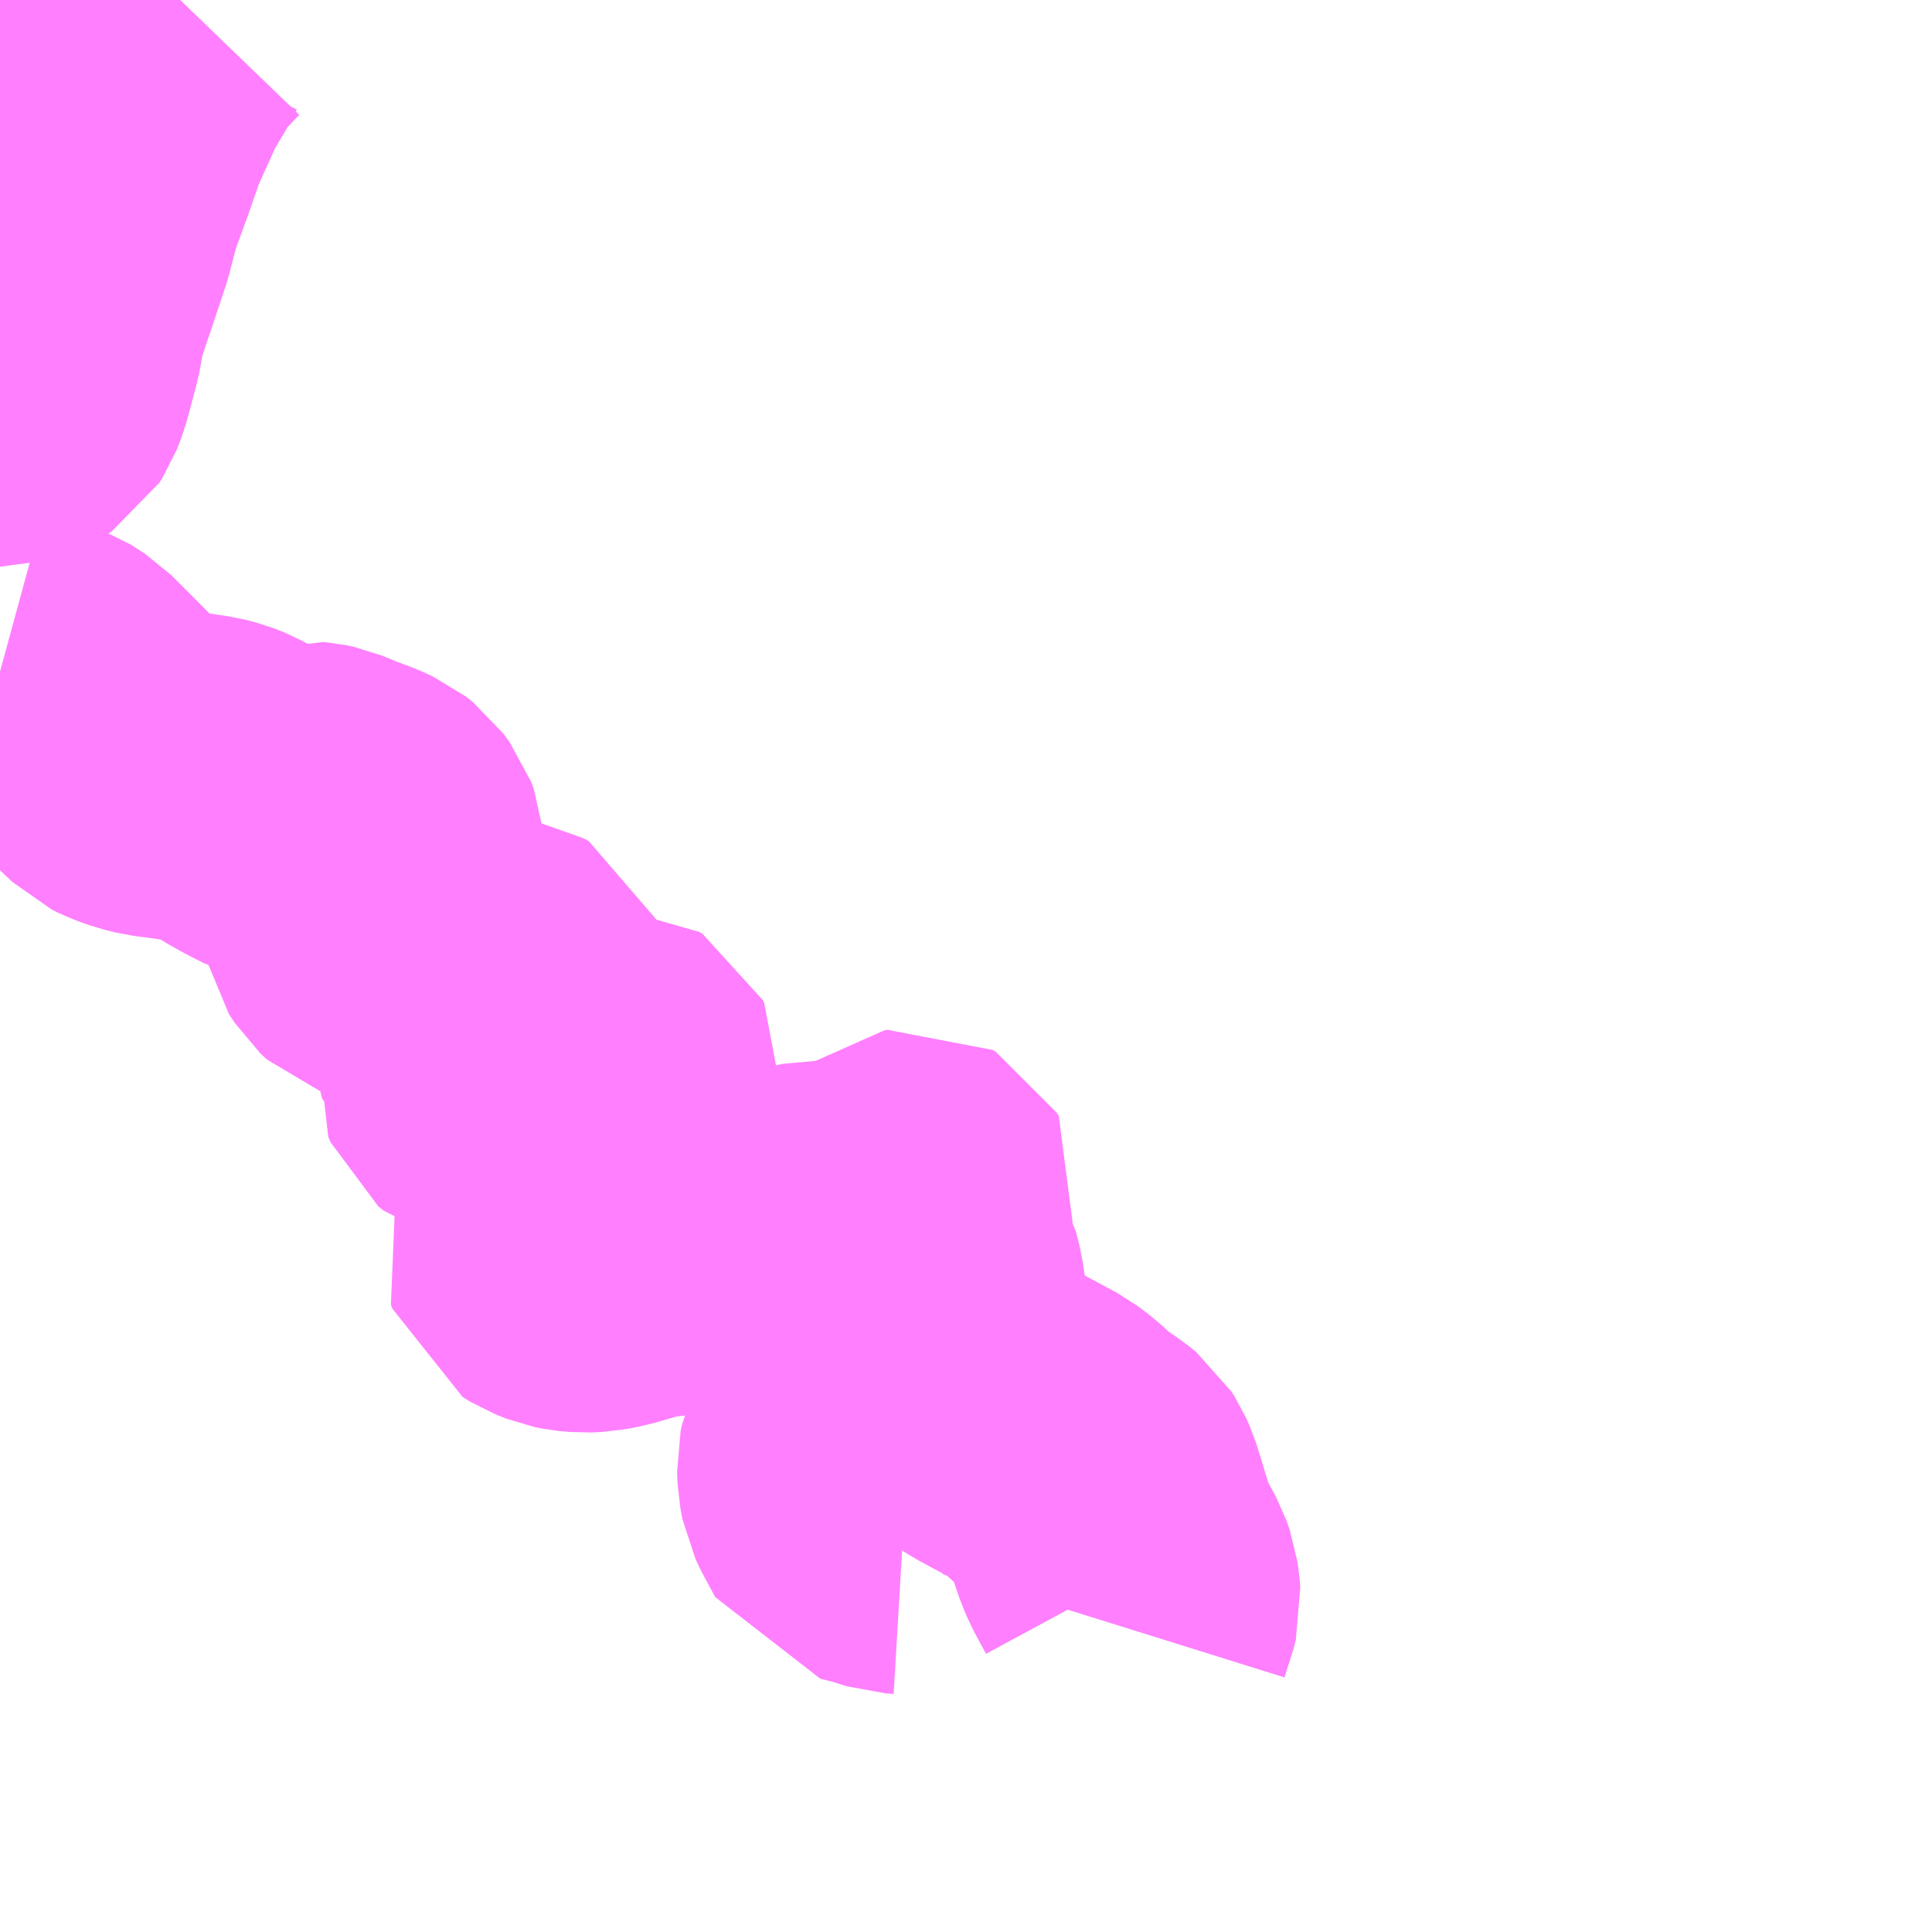 <?xml version="1.0" encoding="UTF-8"?>
<svg  xmlns="http://www.w3.org/2000/svg" xmlns:xlink="http://www.w3.org/1999/xlink" xmlns:go="http://purl.org/svgmap/profile" property="N07_001,N07_002,N07_003,N07_004,N07_005,N07_006,N07_007" viewBox="13086.914 -3379.395 4.395 4.395" go:dataArea="13086.9140625 -3379.39453125 4.39453125 4.39453125" >
<globalCoordinateSystem srsName="http://purl.org/crs/84" transform="matrix(100.0,0.0,0.0,-100.0,0.0,0.0)" />
<defs>
 <g id="p0" >
  <circle cx="0.0" cy="0.0" r="3" stroke="green" stroke-width="0.75" vector-effect="non-scaling-stroke" />
 </g>
</defs>
<g fill="none" fill-rule="evenodd" stroke="#FF00FF" stroke-width="0.75" opacity="0.5" vector-effect="non-scaling-stroke" stroke-linejoin="bevel" >
<path content="1,西鉄バス北九州（株）,34,63.0,57.0,43.0," xlink:title="1" d="M13087.325,-3379.394L13087.298,-3379.366L13087.275,-3379.341L13087.256,-3379.318L13087.241,-3379.289L13087.207,-3379.232L13087.188,-3379.19L13087.154,-3379.115L13087.127,-3379.037L13087.092,-3378.941L13087.072,-3378.864L13087.039,-3378.765L13087.03,-3378.739L13087.014,-3378.69L13087.011,-3378.683L13087.007,-3378.671L13087.005,-3378.651L13087.003,-3378.639L13086.999,-3378.618L13086.986,-3378.569L13086.976,-3378.532L13086.967,-3378.509L13086.96,-3378.498L13086.948,-3378.49L13086.915,-3378.481L13086.914,-3378.481"/>
<path content="4,北九州市,平尾台ルート,0.4,4.0,4.0," xlink:title="4" d="M13089.478,-3375.691L13089.488,-3375.723L13089.494,-3375.74L13089.498,-3375.756L13089.497,-3375.769L13089.494,-3375.791L13089.487,-3375.811L13089.46,-3375.861L13089.455,-3375.873L13089.451,-3375.882L13089.441,-3375.911L13089.423,-3375.97L13089.414,-3375.999L13089.406,-3376.017L13089.399,-3376.028L13089.383,-3376.041L13089.345,-3376.067L13089.326,-3376.083L13089.301,-3376.106L13089.277,-3376.124L13089.236,-3376.146L13089.182,-3376.175L13089.159,-3376.19L13089.144,-3376.201L13089.119,-3376.213L13089.1,-3376.224L13089.086,-3376.236L13089.049,-3376.292L13089.034,-3376.316"/>
<path content="4,北九州市,平尾台ルート,0.4,4.0,4.0," xlink:title="4" d="M13089.034,-3376.316L13088.998,-3376.303L13088.969,-3376.29L13088.957,-3376.282L13088.953,-3376.274L13088.95,-3376.261L13088.952,-3376.245L13088.958,-3376.227L13088.961,-3376.213L13088.96,-3376.198L13088.957,-3376.188L13088.944,-3376.178L13088.909,-3376.157L13088.877,-3376.139L13088.866,-3376.13L13088.848,-3376.11L13088.84,-3376.093L13088.832,-3376.075L13088.829,-3376.061L13088.83,-3376.035L13088.835,-3376.009L13088.844,-3375.99L13088.871,-3375.94L13088.907,-3375.931L13088.952,-3375.917L13088.969,-3375.916"/>
<path content="4,北九州市,平尾台ルート,0.4,4.0,4.0," xlink:title="4" d="M13089.034,-3376.316L13089.026,-3376.341L13089.02,-3376.367L13089.015,-3376.403L13089.013,-3376.423L13089.006,-3376.47L13088.998,-3376.501L13088.992,-3376.511L13088.982,-3376.524L13088.97,-3376.534L13088.95,-3376.543L13088.927,-3376.546L13088.9,-3376.542L13088.861,-3376.534L13088.82,-3376.529L13088.79,-3376.527L13088.774,-3376.528L13088.768,-3376.535L13088.77,-3376.543L13088.778,-3376.55L13088.83,-3376.562L13088.875,-3376.576L13088.906,-3376.588L13088.935,-3376.602L13088.961,-3376.618L13088.982,-3376.637L13088.993,-3376.655L13088.997,-3376.67L13088.993,-3376.677L13088.986,-3376.681L13088.979,-3376.68L13088.973,-3376.675L13088.941,-3376.64L13088.922,-3376.626L13088.899,-3376.615L13088.874,-3376.607L13088.846,-3376.605L13088.805,-3376.607L13088.772,-3376.608L13088.753,-3376.604L13088.736,-3376.599L13088.713,-3376.592L13088.65,-3376.587L13088.539,-3376.585L13088.505,-3376.582L13088.482,-3376.58L13088.469,-3376.573L13088.449,-3376.559L13088.425,-3376.547L13088.393,-3376.543L13088.374,-3376.54L13088.364,-3376.538L13088.339,-3376.53L13088.297,-3376.518L13088.266,-3376.512L13088.243,-3376.511L13088.22,-3376.513L13088.205,-3376.516L13088.18,-3376.526L13088.162,-3376.537L13088.159,-3376.546L13088.162,-3376.553L13088.169,-3376.558L13088.178,-3376.559L13088.198,-3376.55L13088.209,-3376.544L13088.229,-3376.537L13088.237,-3376.537L13088.268,-3376.539L13088.291,-3376.545L13088.327,-3376.566L13088.351,-3376.58L13088.38,-3376.588L13088.401,-3376.597L13088.414,-3376.605L13088.418,-3376.614L13088.419,-3376.622L13088.413,-3376.634L13088.392,-3376.658L13088.367,-3376.682L13088.359,-3376.692L13088.343,-3376.72L13088.332,-3376.737L13088.306,-3376.759L13088.284,-3376.776L13088.268,-3376.788L13088.262,-3376.798L13088.26,-3376.81L13088.261,-3376.828L13088.271,-3376.867L13088.282,-3376.892L13088.302,-3376.919L13088.316,-3376.935L13088.317,-3376.946L13088.314,-3376.952L13088.306,-3376.957L13088.297,-3376.957L13088.285,-3376.951L13088.27,-3376.928L13088.255,-3376.913L13088.227,-3376.904L13088.204,-3376.894L13088.194,-3376.885L13088.189,-3376.875L13088.188,-3376.865L13088.205,-3376.837L13088.212,-3376.823L13088.213,-3376.817L13088.209,-3376.795L13088.207,-3376.773L13088.21,-3376.756L13088.22,-3376.735L13088.235,-3376.71L13088.242,-3376.699L13088.239,-3376.691L13088.234,-3376.685L13088.225,-3376.684L13088.215,-3376.691L13088.19,-3376.722L13088.182,-3376.735L13088.168,-3376.768L13088.158,-3376.805L13088.141,-3376.843L13088.135,-3376.862L13088.136,-3376.885L13088.155,-3376.919L13088.155,-3376.928L13088.151,-3376.936L13088.143,-3376.943L13088.131,-3376.946L13088.117,-3376.941L13088.092,-3376.929L13088.069,-3376.925L13088.045,-3376.926L13088.023,-3376.932L13088.012,-3376.941L13088.007,-3376.953L13088.008,-3376.959L13088.017,-3376.966L13088.058,-3376.979L13088.068,-3376.984L13088.074,-3376.989L13088.078,-3376.998L13088.079,-3377.008L13088.073,-3377.015L13088.056,-3377.021L13088.017,-3377.03L13088,-3377.037L13087.993,-3377.041L13087.99,-3377.048L13087.99,-3377.055L13087.993,-3377.061L13088.026,-3377.091L13088.05,-3377.113L13088.061,-3377.125L13088.068,-3377.135L13088.069,-3377.147L13088.065,-3377.157L13088.053,-3377.164L13088.027,-3377.168L13087.986,-3377.165L13087.96,-3377.161L13087.946,-3377.16L13087.931,-3377.162L13087.924,-3377.167L13087.914,-3377.175L13087.901,-3377.197L13087.876,-3377.227L13087.861,-3377.24L13087.849,-3377.245L13087.827,-3377.25L13087.802,-3377.253L13087.789,-3377.255L13087.777,-3377.259L13087.762,-3377.273L13087.749,-3377.293L13087.746,-3377.307L13087.745,-3377.321L13087.75,-3377.338L13087.762,-3377.368L13087.775,-3377.41L13087.778,-3377.431L13087.779,-3377.445L13087.777,-3377.469L13087.771,-3377.485L13087.757,-3377.504L13087.743,-3377.515L13087.719,-3377.526L13087.676,-3377.542L13087.64,-3377.557L13087.626,-3377.56L13087.615,-3377.561L13087.606,-3377.558L13087.595,-3377.553L13087.571,-3377.541L13087.561,-3377.536L13087.555,-3377.536L13087.548,-3377.538L13087.511,-3377.557L13087.486,-3377.571L13087.456,-3377.589L13087.422,-3377.608L13087.402,-3377.616L13087.379,-3377.622L13087.312,-3377.632L13087.266,-3377.638L13087.242,-3377.644L13087.225,-3377.65L13087.212,-3377.655L13087.2,-3377.661L13087.164,-3377.695L13087.094,-3377.766L13087.055,-3377.805L13087.039,-3377.821L13087.007,-3377.842L13086.99,-3377.848L13086.967,-3377.854L13086.936,-3377.861"/>
<path content="4,北九州市,平尾台ルート,0.4,4.0,4.0," xlink:title="4" d="M13086.936,-3377.861L13086.92,-3377.735L13086.914,-3377.691"/>
<path content="4,北九州市,平尾台ルート,0.4,4.0,4.0," xlink:title="4" d="M13086.936,-3377.861L13086.914,-3377.867"/>
</g>
</svg>
